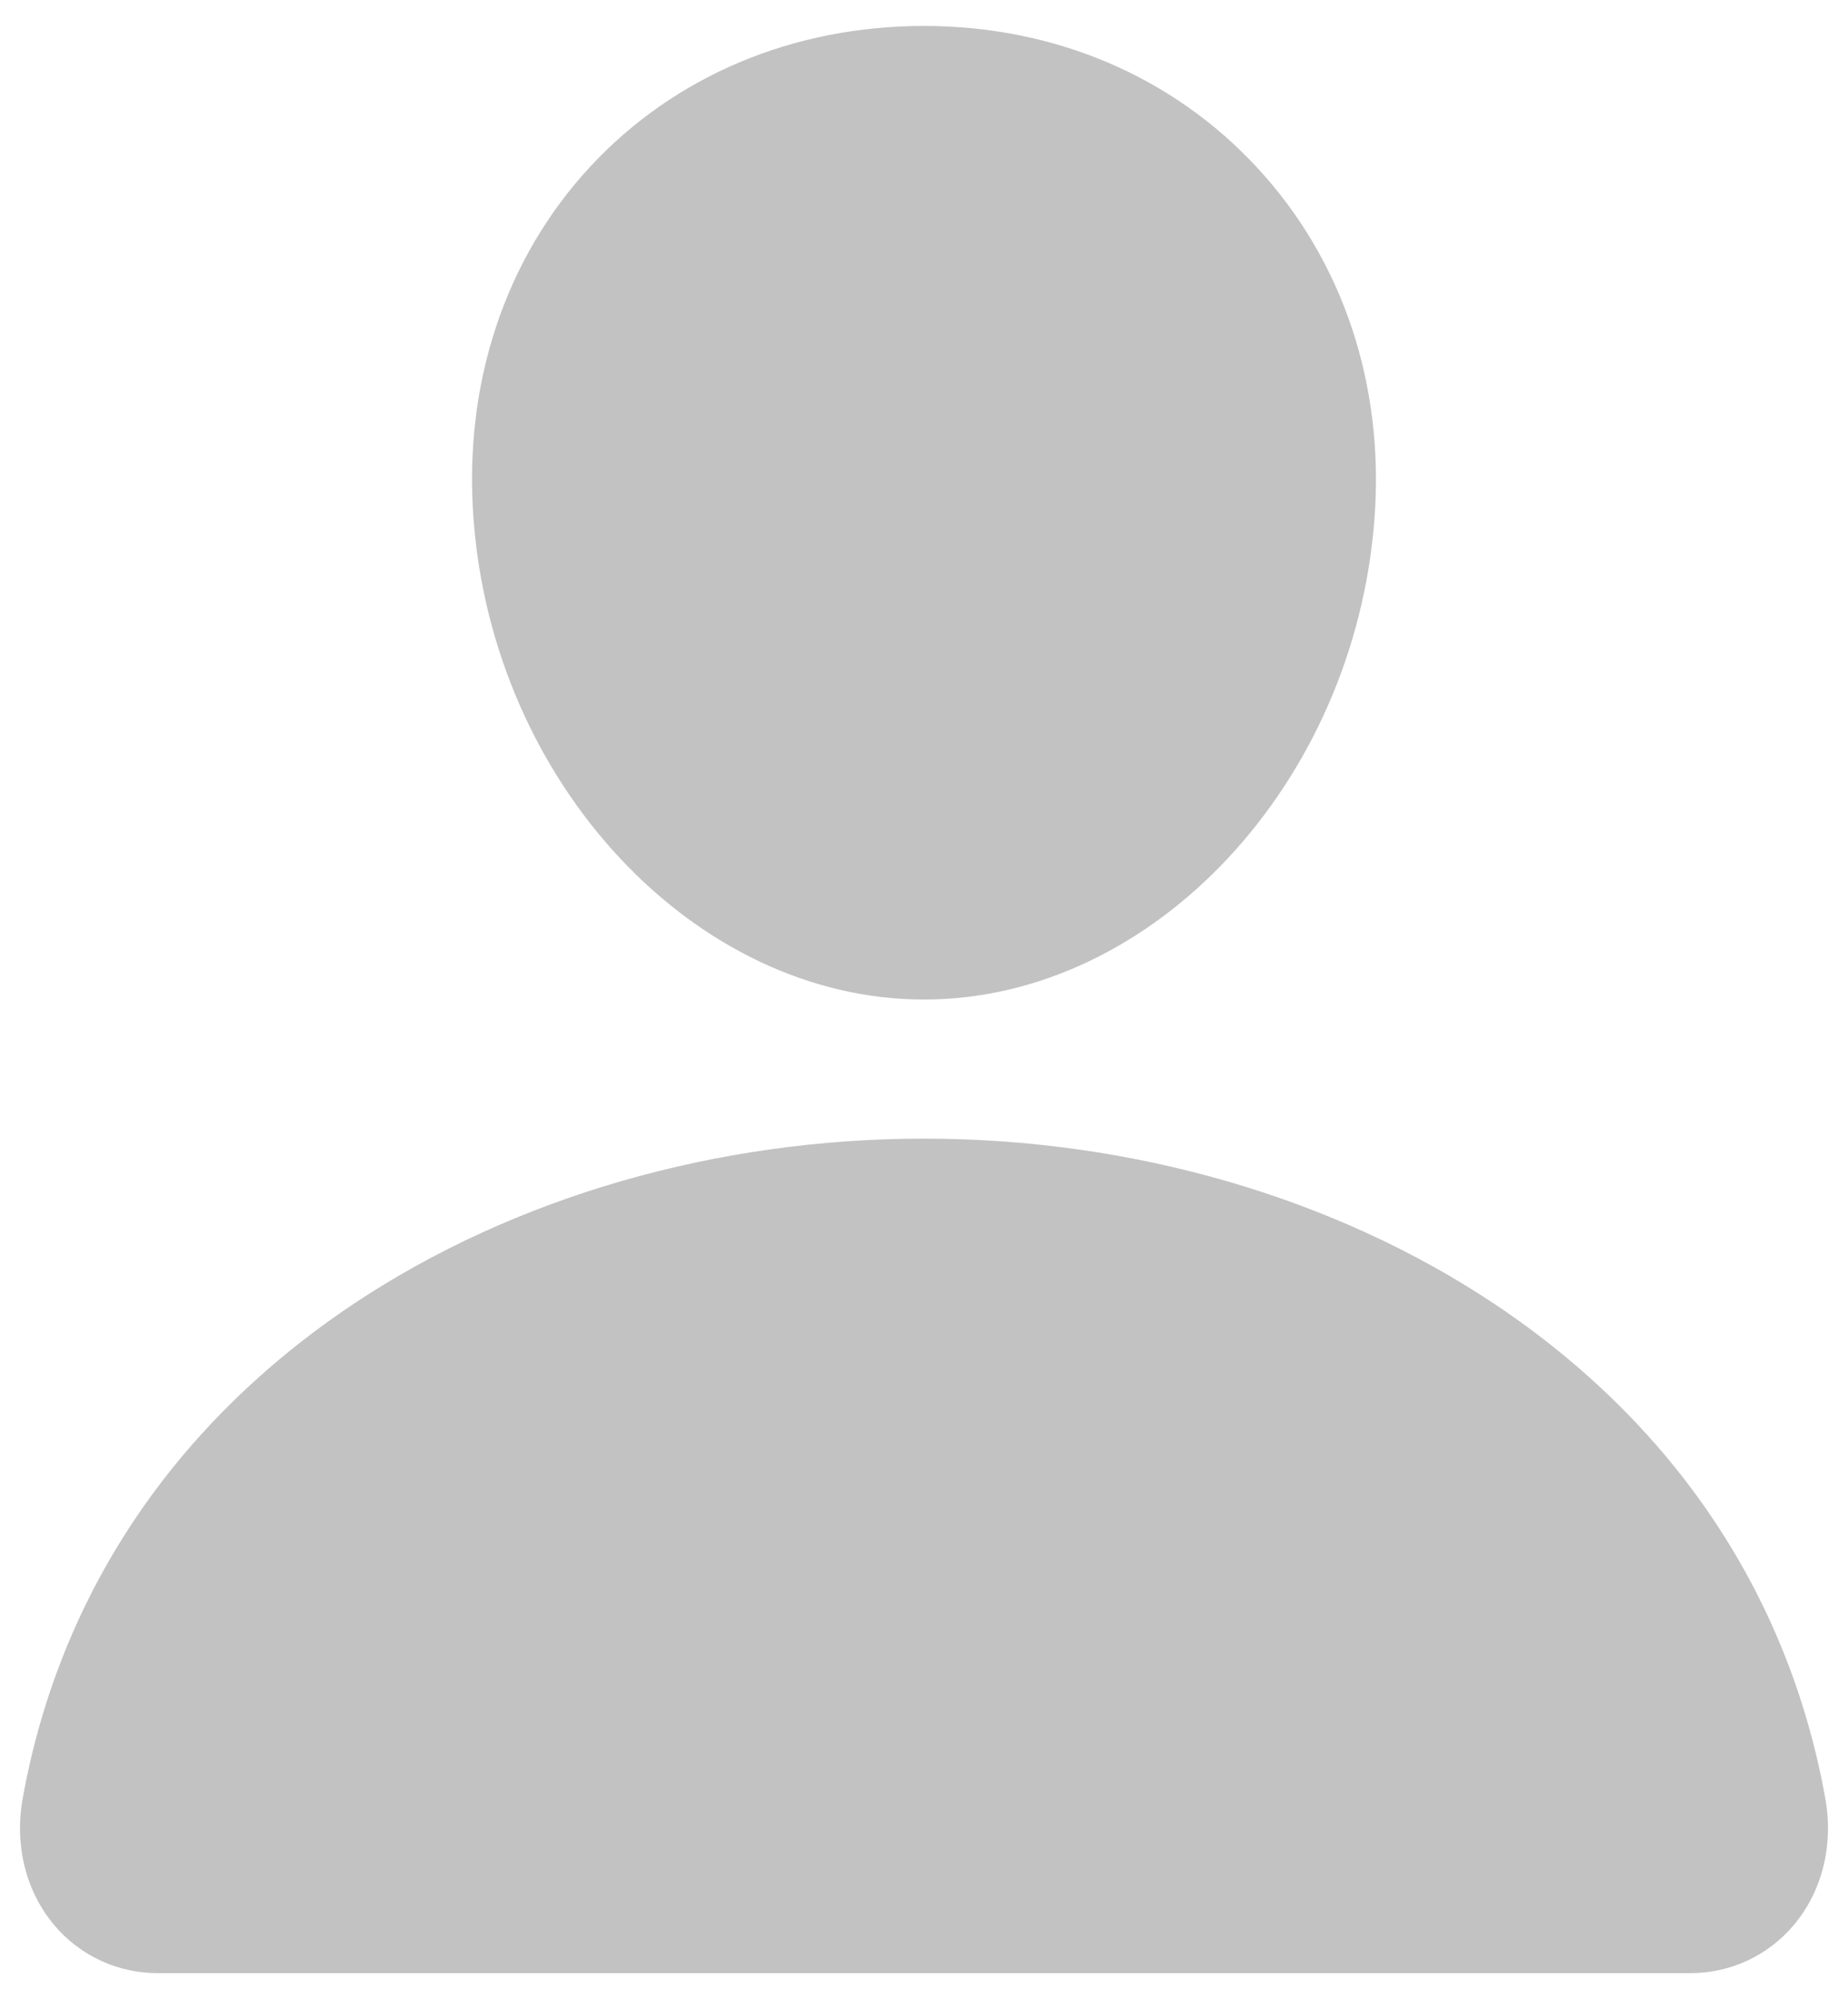 <svg width="49" height="53" viewBox="0 0 49 53" fill="none" xmlns="http://www.w3.org/2000/svg">
<path d="M33.332 4.442C31.089 2.021 27.957 0.688 24.5 0.688C21.025 0.688 17.882 2.013 15.65 4.419C13.394 6.851 12.294 10.158 12.553 13.727C13.064 20.77 18.424 26.5 24.5 26.5C30.576 26.5 35.927 20.772 36.446 13.73C36.708 10.192 35.602 6.893 33.332 4.442ZM44.781 52.312H4.219C3.688 52.319 3.162 52.208 2.68 51.986C2.197 51.764 1.77 51.438 1.43 51.03C0.681 50.135 0.379 48.912 0.603 47.675C1.575 42.28 4.611 37.748 9.381 34.566C13.62 31.742 18.988 30.188 24.5 30.188C30.012 30.188 35.38 31.743 39.619 34.566C44.389 37.747 47.425 42.279 48.397 47.674C48.621 48.911 48.319 50.133 47.57 51.029C47.23 51.437 46.803 51.763 46.321 51.986C45.838 52.208 45.312 52.319 44.781 52.312Z" fill="#C2C2C2"/>
</svg>
